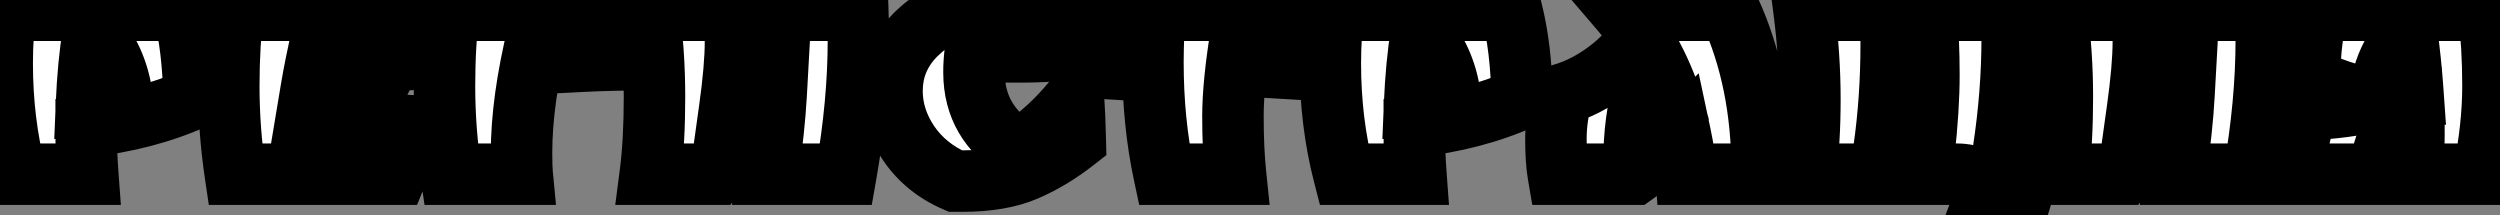<svg width="244" height="21" viewBox="0 0 244 21" fill="none" xmlns="http://www.w3.org/2000/svg">
<rect x="0" y="0" width="244" height="21" fill="#808080" stroke="none"/>
<mask id="path-1-outside-1_10_3" maskUnits="userSpaceOnUse" x="-3" y="-5" width="250" height="29" fill="black">
<rect fill="white" x="-3" y="-5" width="250" height="29"/>
<path d="M8.408 13C8.408 14.216 8.461 15.549 8.568 17H1.528C0.653 13.608 0.216 10.003 0.216 6.184C0.216 4.243 0.333 2.515 0.568 1H17.912C18.531 3.411 18.872 6.28 18.936 9.608C15.779 11.016 12.269 11.933 8.408 12.36V13ZM8.44 10.152C9.805 9.981 10.947 9.64 11.864 9.128C11.523 6.867 10.605 4.861 9.112 3.112C8.771 5.224 8.547 7.571 8.44 10.152ZM33.561 7.432L36.569 7.624C36.868 7.624 37.092 7.613 37.241 7.592L35.737 10.408H35.449C35.044 10.408 34.468 10.301 33.721 10.088C32.975 9.853 32.441 9.736 32.121 9.736C31.247 9.736 30.553 10.301 30.041 11.432C29.956 12.477 29.892 13.523 29.849 14.568C30.959 14.781 31.833 14.888 32.473 14.888H32.761C33.679 14.888 34.404 14.685 34.937 14.28C35.492 13.875 35.887 13.149 36.121 12.104L39.961 12.264C39.641 14.099 39.215 15.677 38.681 17H22.969C22.543 14.12 22.329 11.261 22.329 8.424C22.329 5.587 22.479 3.112 22.777 1H39.929C39.545 3.304 39.204 4.925 38.905 5.864C37.647 5.928 36.495 5.971 35.449 5.992C35.62 5.501 35.705 5.043 35.705 4.616C35.705 3.592 34.937 3.08 33.401 3.08C32.825 3.08 32.185 3.144 31.481 3.272C31.012 5.299 30.649 7.08 30.393 8.616C31.247 7.827 32.303 7.432 33.561 7.432ZM56.726 4.616C56.726 3.592 55.958 3.08 54.422 3.08C53.846 3.08 53.206 3.144 52.502 3.272C51.435 7.645 50.902 11.528 50.902 14.92C50.902 15.859 50.923 16.552 50.966 17H44.022C43.595 14.12 43.382 11.261 43.382 8.424C43.382 5.565 43.531 3.091 43.83 1H60.95C60.587 3.091 60.246 4.712 59.926 5.864C58.838 5.885 57.686 5.928 56.47 5.992C56.641 5.501 56.726 5.043 56.726 4.616ZM63.463 17C63.741 14.867 63.879 12.349 63.879 9.448C63.879 6.525 63.687 3.709 63.303 1H71.751C71.773 1.384 71.783 2.408 71.783 4.072C71.783 5.736 71.591 7.944 71.207 10.696C72.914 9.139 74.439 7.304 75.783 5.192C75.762 3.869 75.645 2.472 75.431 1H83.719C83.762 2.28 83.783 3.24 83.783 3.88C83.783 8.019 83.378 12.392 82.567 17H74.919C75.346 14.141 75.623 11.56 75.751 9.256C74.557 11.112 72.594 13.693 69.863 17H63.463ZM100.212 2.952C99.465 2.824 98.74 2.76 98.036 2.76C97.353 2.76 96.521 2.877 95.54 3.112C95.22 4.456 95.06 5.768 95.06 7.048C95.06 10.355 96.532 12.893 99.476 14.664C101.438 13.363 103.209 11.741 104.788 9.8C104.852 10.653 104.905 11.955 104.948 13.704C103.369 14.941 101.758 15.912 100.116 16.616C98.473 17.32 96.425 17.672 93.972 17.672H93.236C91.316 16.84 89.801 15.613 88.692 13.992C87.604 12.371 87.06 10.664 87.06 8.872C87.06 6.483 88.041 4.456 90.004 2.792C91.966 1.107 94.814 0.264 98.548 0.264C100.638 0.264 102.825 0.531 105.108 1.064C104.766 2.408 104.34 3.677 103.828 4.872C102.484 5 101.097 5.064 99.668 5.064C99.881 4.467 100.062 3.763 100.212 2.952ZM121.167 3.08C120.612 6.451 120.335 9.203 120.335 11.336C120.335 13.469 120.42 15.357 120.591 17H113.615C112.889 13.608 112.527 9.96 112.527 6.056C112.527 5.395 112.548 4.403 112.591 3.08C110.777 3.613 109.668 4.84 109.263 6.76L106.095 6.568L107.247 1H128.527C128.1 3.347 127.609 5.267 127.055 6.76L123.823 6.568C123.908 6.227 123.951 5.885 123.951 5.544C123.951 4.712 123.695 4.093 123.183 3.688C122.671 3.283 121.999 3.08 121.167 3.08ZM138.033 13C138.033 14.216 138.086 15.549 138.193 17H131.153C130.278 13.608 129.841 10.003 129.841 6.184C129.841 4.243 129.958 2.515 130.193 1H147.537C148.156 3.411 148.497 6.28 148.561 9.608C145.404 11.016 141.894 11.933 138.033 12.36V13ZM138.065 10.152C139.43 9.981 140.572 9.64 141.489 9.128C141.148 6.867 140.23 4.861 138.737 3.112C138.396 5.224 138.172 7.571 138.065 10.152ZM171.986 16.744V17H164.562C164.477 15.784 164.296 14.525 164.018 13.224C162.696 14.568 161.202 15.827 159.538 17H152.082C151.933 16.125 151.858 14.973 151.858 13.544C151.858 12.093 152.072 10.643 152.498 9.192C154.034 8.744 155.506 7.987 156.914 6.92C158.344 5.853 159.378 4.701 160.018 3.464C159.442 2.568 158.834 1.747 158.194 1H168.818C170.93 5.587 171.986 10.835 171.986 16.744ZM163.442 10.888C162.888 8.989 162.162 7.197 161.266 5.512C160.264 8.456 159.688 11.24 159.538 13.864C161.074 13.075 162.376 12.083 163.442 10.888ZM190.918 17H176.198C176.496 14.931 176.646 12.488 176.646 9.672C176.646 6.856 176.454 3.965 176.07 1H184.518C184.56 2.451 184.582 3.539 184.582 4.264C184.582 7.869 184.347 11.304 183.878 14.568C184.88 14.803 186.182 14.92 187.782 14.92C188.102 12.04 188.262 9.501 188.262 7.304C188.262 5.107 188.176 3.005 188.006 1H196.326C196.368 2.237 196.39 3.155 196.39 3.752C196.39 7.336 196.102 11.005 195.526 14.76C196.486 14.845 197.392 14.899 198.246 14.92C197.883 17.053 197.403 18.973 196.806 20.68L193.286 20.488C193.499 19.933 193.606 19.432 193.606 18.984C193.606 17.661 192.71 17 190.918 17ZM200.87 17C201.147 14.867 201.286 12.349 201.286 9.448C201.286 6.525 201.094 3.709 200.71 1H209.158C209.179 1.384 209.19 2.408 209.19 4.072C209.19 5.736 208.998 7.944 208.614 10.696C210.32 9.139 211.846 7.304 213.19 5.192C213.168 3.869 213.051 2.472 212.838 1H221.126C221.168 2.28 221.19 3.24 221.19 3.88C221.19 8.019 220.784 12.392 219.974 17H212.326C212.752 14.141 213.03 11.56 213.158 9.256C211.963 11.112 210 13.693 207.27 17H200.87ZM225.458 6.728C225.458 5.043 225.693 3.133 226.162 1H242.866C243.165 3.261 243.314 5.725 243.314 8.392C243.314 11.037 243.005 13.907 242.386 17H235.41C235.538 15.507 235.602 14.216 235.602 13.128C235.602 12.019 235.591 11.283 235.57 10.92C233.757 11.688 232.626 13.715 232.178 17H223.922C224.093 14.589 224.53 12.488 225.234 10.696C227.751 10.589 229.959 10.291 231.858 9.8C229.383 9.288 227.25 8.573 225.458 7.656V6.728ZM234.898 3.144C233.767 4.595 233.01 6.024 232.626 7.432C233.351 8.093 234.301 8.509 235.474 8.68C235.346 6.867 235.154 5.021 234.898 3.144Z"/>
</mask>
<path d="M8.408 13C8.408 14.216 8.461 15.549 8.568 17H1.528C0.653 13.608 0.216 10.003 0.216 6.184C0.216 4.243 0.333 2.515 0.568 1H17.912C18.531 3.411 18.872 6.28 18.936 9.608C15.779 11.016 12.269 11.933 8.408 12.36V13ZM8.44 10.152C9.805 9.981 10.947 9.64 11.864 9.128C11.523 6.867 10.605 4.861 9.112 3.112C8.771 5.224 8.547 7.571 8.44 10.152ZM33.561 7.432L36.569 7.624C36.868 7.624 37.092 7.613 37.241 7.592L35.737 10.408H35.449C35.044 10.408 34.468 10.301 33.721 10.088C32.975 9.853 32.441 9.736 32.121 9.736C31.247 9.736 30.553 10.301 30.041 11.432C29.956 12.477 29.892 13.523 29.849 14.568C30.959 14.781 31.833 14.888 32.473 14.888H32.761C33.679 14.888 34.404 14.685 34.937 14.28C35.492 13.875 35.887 13.149 36.121 12.104L39.961 12.264C39.641 14.099 39.215 15.677 38.681 17H22.969C22.543 14.12 22.329 11.261 22.329 8.424C22.329 5.587 22.479 3.112 22.777 1H39.929C39.545 3.304 39.204 4.925 38.905 5.864C37.647 5.928 36.495 5.971 35.449 5.992C35.62 5.501 35.705 5.043 35.705 4.616C35.705 3.592 34.937 3.08 33.401 3.08C32.825 3.08 32.185 3.144 31.481 3.272C31.012 5.299 30.649 7.08 30.393 8.616C31.247 7.827 32.303 7.432 33.561 7.432ZM56.726 4.616C56.726 3.592 55.958 3.08 54.422 3.08C53.846 3.08 53.206 3.144 52.502 3.272C51.435 7.645 50.902 11.528 50.902 14.92C50.902 15.859 50.923 16.552 50.966 17H44.022C43.595 14.12 43.382 11.261 43.382 8.424C43.382 5.565 43.531 3.091 43.83 1H60.95C60.587 3.091 60.246 4.712 59.926 5.864C58.838 5.885 57.686 5.928 56.47 5.992C56.641 5.501 56.726 5.043 56.726 4.616ZM63.463 17C63.741 14.867 63.879 12.349 63.879 9.448C63.879 6.525 63.687 3.709 63.303 1H71.751C71.773 1.384 71.783 2.408 71.783 4.072C71.783 5.736 71.591 7.944 71.207 10.696C72.914 9.139 74.439 7.304 75.783 5.192C75.762 3.869 75.645 2.472 75.431 1H83.719C83.762 2.28 83.783 3.24 83.783 3.88C83.783 8.019 83.378 12.392 82.567 17H74.919C75.346 14.141 75.623 11.56 75.751 9.256C74.557 11.112 72.594 13.693 69.863 17H63.463ZM100.212 2.952C99.465 2.824 98.74 2.76 98.036 2.76C97.353 2.76 96.521 2.877 95.54 3.112C95.22 4.456 95.06 5.768 95.06 7.048C95.06 10.355 96.532 12.893 99.476 14.664C101.438 13.363 103.209 11.741 104.788 9.8C104.852 10.653 104.905 11.955 104.948 13.704C103.369 14.941 101.758 15.912 100.116 16.616C98.473 17.32 96.425 17.672 93.972 17.672H93.236C91.316 16.84 89.801 15.613 88.692 13.992C87.604 12.371 87.06 10.664 87.06 8.872C87.06 6.483 88.041 4.456 90.004 2.792C91.966 1.107 94.814 0.264 98.548 0.264C100.638 0.264 102.825 0.531 105.108 1.064C104.766 2.408 104.34 3.677 103.828 4.872C102.484 5 101.097 5.064 99.668 5.064C99.881 4.467 100.062 3.763 100.212 2.952ZM121.167 3.08C120.612 6.451 120.335 9.203 120.335 11.336C120.335 13.469 120.42 15.357 120.591 17H113.615C112.889 13.608 112.527 9.96 112.527 6.056C112.527 5.395 112.548 4.403 112.591 3.08C110.777 3.613 109.668 4.84 109.263 6.76L106.095 6.568L107.247 1H128.527C128.1 3.347 127.609 5.267 127.055 6.76L123.823 6.568C123.908 6.227 123.951 5.885 123.951 5.544C123.951 4.712 123.695 4.093 123.183 3.688C122.671 3.283 121.999 3.08 121.167 3.08ZM138.033 13C138.033 14.216 138.086 15.549 138.193 17H131.153C130.278 13.608 129.841 10.003 129.841 6.184C129.841 4.243 129.958 2.515 130.193 1H147.537C148.156 3.411 148.497 6.28 148.561 9.608C145.404 11.016 141.894 11.933 138.033 12.36V13ZM138.065 10.152C139.43 9.981 140.572 9.64 141.489 9.128C141.148 6.867 140.23 4.861 138.737 3.112C138.396 5.224 138.172 7.571 138.065 10.152ZM171.986 16.744V17H164.562C164.477 15.784 164.296 14.525 164.018 13.224C162.696 14.568 161.202 15.827 159.538 17H152.082C151.933 16.125 151.858 14.973 151.858 13.544C151.858 12.093 152.072 10.643 152.498 9.192C154.034 8.744 155.506 7.987 156.914 6.92C158.344 5.853 159.378 4.701 160.018 3.464C159.442 2.568 158.834 1.747 158.194 1H168.818C170.93 5.587 171.986 10.835 171.986 16.744ZM163.442 10.888C162.888 8.989 162.162 7.197 161.266 5.512C160.264 8.456 159.688 11.24 159.538 13.864C161.074 13.075 162.376 12.083 163.442 10.888ZM190.918 17H176.198C176.496 14.931 176.646 12.488 176.646 9.672C176.646 6.856 176.454 3.965 176.07 1H184.518C184.56 2.451 184.582 3.539 184.582 4.264C184.582 7.869 184.347 11.304 183.878 14.568C184.88 14.803 186.182 14.92 187.782 14.92C188.102 12.04 188.262 9.501 188.262 7.304C188.262 5.107 188.176 3.005 188.006 1H196.326C196.368 2.237 196.39 3.155 196.39 3.752C196.39 7.336 196.102 11.005 195.526 14.76C196.486 14.845 197.392 14.899 198.246 14.92C197.883 17.053 197.403 18.973 196.806 20.68L193.286 20.488C193.499 19.933 193.606 19.432 193.606 18.984C193.606 17.661 192.71 17 190.918 17ZM200.87 17C201.147 14.867 201.286 12.349 201.286 9.448C201.286 6.525 201.094 3.709 200.71 1H209.158C209.179 1.384 209.19 2.408 209.19 4.072C209.19 5.736 208.998 7.944 208.614 10.696C210.32 9.139 211.846 7.304 213.19 5.192C213.168 3.869 213.051 2.472 212.838 1H221.126C221.168 2.28 221.19 3.24 221.19 3.88C221.19 8.019 220.784 12.392 219.974 17H212.326C212.752 14.141 213.03 11.56 213.158 9.256C211.963 11.112 210 13.693 207.27 17H200.87ZM225.458 6.728C225.458 5.043 225.693 3.133 226.162 1H242.866C243.165 3.261 243.314 5.725 243.314 8.392C243.314 11.037 243.005 13.907 242.386 17H235.41C235.538 15.507 235.602 14.216 235.602 13.128C235.602 12.019 235.591 11.283 235.57 10.92C233.757 11.688 232.626 13.715 232.178 17H223.922C224.093 14.589 224.53 12.488 225.234 10.696C227.751 10.589 229.959 10.291 231.858 9.8C229.383 9.288 227.25 8.573 225.458 7.656V6.728ZM234.898 3.144C233.767 4.595 233.01 6.024 232.626 7.432C233.351 8.093 234.301 8.509 235.474 8.68C235.346 6.867 235.154 5.021 234.898 3.144Z" fill="white"/>
<path d="M8.568 17V20H11.797L11.56 16.78L8.568 17ZM1.528 17L-1.377 17.749L-0.797 20H1.528V17ZM0.568 1V-2H-2.003L-2.397 0.541L0.568 1ZM17.912 1L20.818 0.254L20.239 -2H17.912V1ZM18.936 9.608L20.158 12.348L21.974 11.538L21.935 9.55L18.936 9.608ZM8.408 12.36L8.079 9.378L5.408 9.673V12.36H8.408ZM8.44 10.152L5.443 10.028L5.296 13.568L8.812 13.129L8.44 10.152ZM11.864 9.128L13.326 11.748L15.14 10.735L14.83 8.68L11.864 9.128ZM9.112 3.112L11.394 1.164L7.185 -3.766L6.15 2.633L9.112 3.112ZM5.408 13C5.408 14.302 5.465 15.71 5.576 17.22L11.56 16.78C11.458 15.389 11.408 14.13 11.408 13H5.408ZM8.568 14H1.528V20H8.568V14ZM4.433 16.251C3.627 13.124 3.216 9.773 3.216 6.184H-2.784C-2.784 10.233 -2.32 14.091 -1.377 17.749L4.433 16.251ZM3.216 6.184C3.216 4.358 3.327 2.788 3.533 1.459L-2.397 0.541C-2.66 2.241 -2.784 4.127 -2.784 6.184H3.216ZM0.568 4H17.912V-2H0.568V4ZM15.006 1.746C15.552 3.871 15.876 6.497 15.937 9.666L21.935 9.55C21.868 6.063 21.51 2.951 20.818 0.254L15.006 1.746ZM17.714 6.868C14.873 8.135 11.669 8.981 8.079 9.378L8.737 15.342C12.869 14.885 16.685 13.897 20.158 12.348L17.714 6.868ZM5.408 12.36V13H11.408V12.36H5.408ZM8.812 13.129C10.448 12.924 11.985 12.496 13.326 11.748L10.402 6.508C9.908 6.784 9.163 7.038 8.068 7.175L8.812 13.129ZM14.83 8.68C14.405 5.861 13.249 3.337 11.394 1.164L6.83 5.06C7.962 6.385 8.64 7.872 8.898 9.576L14.83 8.68ZM6.15 2.633C5.787 4.884 5.553 7.351 5.443 10.028L11.437 10.276C11.54 7.79 11.755 5.564 12.074 3.591L6.15 2.633ZM33.561 7.432L33.752 4.438L33.657 4.432H33.561V7.432ZM36.569 7.624L36.378 10.618L36.474 10.624H36.569V7.624ZM37.241 7.592L39.888 9.005L42.675 3.785L36.817 4.622L37.241 7.592ZM35.737 10.408V13.408H37.536L38.383 11.821L35.737 10.408ZM33.721 10.088L32.822 12.95L32.859 12.962L32.897 12.973L33.721 10.088ZM30.041 11.432L27.308 10.194L27.094 10.669L27.051 11.188L30.041 11.432ZM29.849 14.568L26.852 14.446L26.746 17.026L29.283 17.514L29.849 14.568ZM34.937 14.28L33.167 11.858L33.144 11.874L33.122 11.892L34.937 14.28ZM36.121 12.104L36.246 9.107L33.743 9.002L33.194 11.447L36.121 12.104ZM39.961 12.264L42.917 12.78L43.505 9.409L40.086 9.267L39.961 12.264ZM38.681 17V20H40.706L41.464 18.122L38.681 17ZM22.969 17L20.002 17.44L20.381 20H22.969V17ZM22.777 1V-2H20.172L19.807 0.58L22.777 1ZM39.929 1L42.888 1.493L43.471 -2H39.929V1ZM38.905 5.864L39.058 8.86L41.134 8.755L41.764 6.774L38.905 5.864ZM35.449 5.992L32.616 5.006L31.199 9.079L35.511 8.991L35.449 5.992ZM31.481 3.272L30.945 0.32L29.004 0.673L28.559 2.595L31.481 3.272ZM30.393 8.616L27.434 8.123L25.992 16.773L32.43 10.818L30.393 8.616ZM33.37 10.426L36.378 10.618L36.76 4.63L33.752 4.438L33.37 10.426ZM36.569 10.624C36.901 10.624 37.298 10.614 37.666 10.562L36.817 4.622C36.847 4.618 36.862 4.617 36.859 4.617C36.857 4.617 36.844 4.618 36.819 4.619C36.767 4.622 36.685 4.624 36.569 4.624V10.624ZM34.595 6.179L33.091 8.995L38.383 11.821L39.888 9.005L34.595 6.179ZM35.737 7.408H35.449V13.408H35.737V7.408ZM35.449 7.408C35.491 7.408 35.439 7.411 35.26 7.378C35.09 7.347 34.855 7.292 34.545 7.203L32.897 12.973C33.714 13.206 34.615 13.408 35.449 13.408V7.408ZM34.621 7.226C33.883 6.994 32.952 6.736 32.121 6.736V12.736C32.027 12.736 31.978 12.728 31.993 12.73C32.002 12.731 32.042 12.738 32.117 12.754C32.27 12.788 32.5 12.849 32.822 12.95L34.621 7.226ZM32.121 6.736C29.586 6.736 28.07 8.514 27.308 10.194L32.774 12.669C32.909 12.372 32.965 12.384 32.841 12.485C32.771 12.542 32.662 12.612 32.517 12.664C32.37 12.717 32.232 12.736 32.121 12.736V6.736ZM27.051 11.188C26.963 12.274 26.896 13.36 26.852 14.446L32.847 14.69C32.888 13.686 32.949 12.681 33.031 11.676L27.051 11.188ZM29.283 17.514C30.46 17.741 31.552 17.888 32.473 17.888V11.888C32.115 11.888 31.457 11.822 30.416 11.622L29.283 17.514ZM32.473 17.888H32.761V11.888H32.473V17.888ZM32.761 17.888C34.096 17.888 35.535 17.594 36.752 16.669L33.122 11.892C33.192 11.838 33.229 11.835 33.186 11.847C33.136 11.861 33.004 11.888 32.761 11.888V17.888ZM36.707 16.702C38.1 15.684 38.739 14.137 39.048 12.761L33.194 11.447C33.121 11.774 33.046 11.94 33.014 11.998C32.986 12.049 33.022 11.964 33.167 11.858L36.707 16.702ZM35.996 15.101L39.836 15.261L40.086 9.267L36.246 9.107L35.996 15.101ZM37.006 11.748C36.712 13.435 36.334 14.8 35.899 15.878L41.464 18.122C42.095 16.555 42.571 14.763 42.917 12.78L37.006 11.748ZM38.681 14H22.969V20H38.681V14ZM25.937 16.56C25.531 13.822 25.329 11.11 25.329 8.424H19.329C19.329 11.412 19.554 14.418 20.002 17.44L25.937 16.56ZM25.329 8.424C25.329 5.684 25.474 3.356 25.748 1.42L19.807 0.58C19.483 2.868 19.329 5.489 19.329 8.424H25.329ZM22.777 4H39.929V-2H22.777V4ZM36.97 0.507C36.587 2.808 36.274 4.241 36.047 4.954L41.764 6.774C42.134 5.61 42.504 3.8 42.888 1.493L36.97 0.507ZM38.753 2.868C37.519 2.931 36.398 2.972 35.388 2.993L35.511 8.991C36.592 8.969 37.775 8.925 39.058 8.86L38.753 2.868ZM38.283 6.978C38.541 6.237 38.705 5.442 38.705 4.616H32.705C32.705 4.643 32.699 4.766 32.616 5.006L38.283 6.978ZM38.705 4.616C38.705 3.23 38.114 1.848 36.793 0.968C35.687 0.231 34.408 0.08 33.401 0.08V6.08C33.628 6.08 33.737 6.1 33.758 6.105C33.781 6.11 33.654 6.086 33.465 5.96C33.256 5.821 33.033 5.595 32.878 5.286C32.729 4.988 32.705 4.737 32.705 4.616H38.705ZM33.401 0.08C32.608 0.08 31.785 0.168 30.945 0.32L32.018 6.224C32.585 6.12 33.042 6.08 33.401 6.08V0.08ZM28.559 2.595C28.079 4.664 27.703 6.509 27.434 8.123L33.352 9.109C33.595 7.651 33.944 5.933 34.404 3.949L28.559 2.595ZM32.43 10.818C32.681 10.586 32.99 10.432 33.561 10.432V4.432C31.616 4.432 29.812 5.067 28.356 6.414L32.43 10.818ZM52.502 3.272L51.965 0.32L50.049 0.669L49.587 2.561L52.502 3.272ZM50.966 17V20H54.265L53.953 16.716L50.966 17ZM44.022 17L41.054 17.44L41.434 20H44.022V17ZM43.83 1V-2H41.228L40.86 0.576L43.83 1ZM60.95 1L63.906 1.513L64.515 -2H60.95V1ZM59.926 5.864L59.985 8.863L62.219 8.82L62.817 6.667L59.926 5.864ZM56.47 5.992L53.636 5.006L52.17 9.222L56.628 8.988L56.47 5.992ZM59.726 4.616C59.726 3.23 59.135 1.848 57.814 0.968C56.708 0.231 55.429 0.08 54.422 0.08V6.08C54.649 6.08 54.758 6.1 54.779 6.105C54.802 6.11 54.675 6.086 54.486 5.96C54.277 5.821 54.054 5.595 53.899 5.286C53.75 4.988 53.726 4.737 53.726 4.616H59.726ZM54.422 0.08C53.629 0.08 52.806 0.168 51.965 0.32L53.039 6.224C53.606 6.12 54.063 6.08 54.422 6.08V0.08ZM49.587 2.561C48.481 7.096 47.902 11.225 47.902 14.92H53.902C53.902 11.831 54.389 8.194 55.417 3.983L49.587 2.561ZM47.902 14.92C47.902 15.875 47.923 16.687 47.98 17.284L53.953 16.716C53.924 16.417 53.902 15.842 53.902 14.92H47.902ZM50.966 14H44.022V20H50.966V14ZM46.99 16.56C46.584 13.822 46.382 11.11 46.382 8.424H40.382C40.382 11.412 40.607 14.418 41.054 17.44L46.99 16.56ZM46.382 8.424C46.382 5.661 46.527 3.335 46.8 1.424L40.86 0.576C40.536 2.846 40.382 5.469 40.382 8.424H46.382ZM43.83 4H60.95V-2H43.83V4ZM57.994 0.487C57.638 2.542 57.316 4.051 57.035 5.061L62.817 6.667C63.176 5.373 63.537 3.639 63.906 1.513L57.994 0.487ZM59.867 2.865C58.743 2.887 57.557 2.931 56.312 2.996L56.628 8.988C57.815 8.925 58.933 8.884 59.985 8.863L59.867 2.865ZM59.303 6.978C59.561 6.237 59.726 5.442 59.726 4.616H53.726C53.726 4.643 53.72 4.766 53.636 5.006L59.303 6.978ZM63.463 17L60.488 16.613L60.048 20H63.463V17ZM63.303 1V-2H59.848L60.333 1.421L63.303 1ZM71.751 1L74.747 0.834L74.589 -2H71.751V1ZM71.207 10.696L68.236 10.281L67.087 18.517L73.229 12.912L71.207 10.696ZM75.783 5.192L78.314 6.803L78.797 6.043L78.783 5.144L75.783 5.192ZM75.431 1V-2H71.965L72.462 1.43L75.431 1ZM83.719 1L86.718 0.9L86.621 -2H83.719V1ZM82.567 17V20H85.085L85.522 17.52L82.567 17ZM74.919 17L71.952 16.557L71.438 20H74.919V17ZM75.751 9.256L78.747 9.422L79.377 -1.919L73.229 7.632L75.751 9.256ZM69.863 17V20H71.276L72.177 18.91L69.863 17ZM66.438 17.387C66.737 15.09 66.879 12.437 66.879 9.448H60.879C60.879 12.261 60.744 14.643 60.488 16.613L66.438 17.387ZM66.879 9.448C66.879 6.394 66.679 3.437 66.274 0.579L60.333 1.421C60.696 3.982 60.879 6.657 60.879 9.448H66.879ZM63.303 4H71.751V-2H63.303V4ZM68.756 1.166C68.772 1.447 68.783 2.372 68.783 4.072H74.783C74.783 2.444 74.774 1.321 74.747 0.834L68.756 1.166ZM68.783 4.072C68.783 5.536 68.612 7.589 68.236 10.281L74.178 11.111C74.571 8.299 74.783 5.936 74.783 4.072H68.783ZM73.229 12.912C75.147 11.162 76.84 9.12 78.314 6.803L73.252 3.581C72.039 5.489 70.681 7.115 69.185 8.48L73.229 12.912ZM78.783 5.144C78.759 3.679 78.63 2.153 78.4 0.57L72.462 1.43C72.659 2.791 72.765 4.06 72.784 5.24L78.783 5.144ZM75.431 4H83.719V-2H75.431V4ZM80.721 1.1C80.763 2.373 80.783 3.292 80.783 3.88H86.783C86.783 3.188 86.76 2.187 86.718 0.9L80.721 1.1ZM80.783 3.88C80.783 7.824 80.397 12.022 79.613 16.48L85.522 17.52C86.359 12.762 86.783 8.214 86.783 3.88H80.783ZM82.567 14H74.919V20H82.567V14ZM77.886 17.443C78.323 14.514 78.612 11.839 78.747 9.422L72.756 9.09C72.634 11.281 72.368 13.768 71.952 16.557L77.886 17.443ZM73.229 7.632C72.133 9.335 70.261 11.806 67.55 15.09L72.177 18.91C74.926 15.58 76.981 12.889 78.274 10.88L73.229 7.632ZM69.863 14H63.463V20H69.863V14ZM100.212 2.952L103.162 3.495L103.712 0.508L100.719 -0.005L100.212 2.952ZM95.54 3.112L94.842 0.194L93.049 0.623L92.621 2.417L95.54 3.112ZM99.476 14.664L97.93 17.235L99.554 18.212L101.134 17.164L99.476 14.664ZM104.788 9.8L107.779 9.576L107.216 2.059L102.46 7.907L104.788 9.8ZM104.948 13.704L106.798 16.065L107.984 15.136L107.947 13.631L104.948 13.704ZM93.236 17.672L92.043 20.425L92.614 20.672H93.236V17.672ZM88.692 13.992L86.201 15.664L86.208 15.675L86.216 15.686L88.692 13.992ZM90.004 2.792L91.944 5.08L91.951 5.074L91.958 5.068L90.004 2.792ZM105.108 1.064L108.015 1.802L108.768 -1.162L105.79 -1.857L105.108 1.064ZM103.828 4.872L104.112 7.858L105.884 7.69L106.585 6.054L103.828 4.872ZM99.668 5.064L96.843 4.055L95.411 8.064H99.668V5.064ZM100.719 -0.005C99.817 -0.159 98.922 -0.24 98.036 -0.24V5.76C98.558 5.76 99.113 5.807 99.705 5.909L100.719 -0.005ZM98.036 -0.24C97.035 -0.24 95.954 -0.072 94.842 0.194L96.237 6.03C97.088 5.826 97.671 5.76 98.036 5.76V-0.24ZM92.621 2.417C92.251 3.971 92.06 5.516 92.06 7.048H98.06C98.06 6.02 98.188 4.941 98.458 3.807L92.621 2.417ZM92.06 7.048C92.06 11.457 94.126 14.947 97.93 17.235L101.022 12.093C98.937 10.839 98.06 9.253 98.06 7.048H92.06ZM101.134 17.164C103.364 15.685 105.357 13.854 107.115 11.693L102.46 7.907C101.061 9.628 99.513 11.04 97.818 12.164L101.134 17.164ZM101.796 10.024C101.854 10.799 101.906 12.038 101.949 13.777L107.947 13.631C107.904 11.872 107.849 10.508 107.779 9.576L101.796 10.024ZM103.097 11.343C101.699 12.439 100.31 13.269 98.934 13.859L101.298 19.373C103.207 18.555 105.039 17.444 106.798 16.065L103.097 11.343ZM98.934 13.859C97.776 14.355 96.161 14.672 93.972 14.672V20.672C96.689 20.672 99.17 20.285 101.298 19.373L98.934 13.859ZM93.972 14.672H93.236V20.672H93.972V14.672ZM94.429 14.919C92.992 14.297 91.937 13.422 91.168 12.298L86.216 15.686C87.666 17.805 89.639 19.383 92.043 20.425L94.429 14.919ZM91.183 12.32C90.395 11.147 90.06 10.015 90.06 8.872H84.06C84.06 11.313 84.812 13.594 86.201 15.664L91.183 12.32ZM90.06 8.872C90.06 7.438 90.595 6.224 91.944 5.08L88.064 0.504C85.487 2.688 84.06 5.527 84.06 8.872H90.06ZM91.958 5.068C93.18 4.019 95.22 3.264 98.548 3.264V-2.736C94.409 -2.736 90.753 -1.806 88.049 0.516L91.958 5.068ZM98.548 3.264C100.383 3.264 102.34 3.498 104.425 3.985L105.79 -1.857C103.31 -2.437 100.894 -2.736 98.548 -2.736V3.264ZM102.2 0.326C101.895 1.528 101.517 2.648 101.07 3.69L106.585 6.054C107.163 4.706 107.638 3.288 108.015 1.802L102.2 0.326ZM103.543 1.886C102.299 2.004 101.008 2.064 99.668 2.064V8.064C101.187 8.064 102.668 7.996 104.112 7.858L103.543 1.886ZM102.493 6.073C102.774 5.287 102.992 4.42 103.162 3.495L97.261 2.409C97.133 3.105 96.989 3.646 96.843 4.055L102.493 6.073ZM121.167 3.08V0.08H118.62L118.206 2.593L121.167 3.08ZM120.59 17V20H123.918L123.574 16.69L120.59 17ZM113.615 17L110.681 17.627L111.188 20H113.615V17ZM112.59 3.08L115.589 3.177L115.723 -0.968L111.744 0.202L112.59 3.08ZM109.262 6.76L109.081 9.755L111.663 9.911L112.198 7.38L109.262 6.76ZM106.094 6.568L103.157 5.96L102.455 9.353L105.913 9.563L106.094 6.568ZM107.246 1V-2H104.804L104.309 0.392L107.246 1ZM128.527 1L131.478 1.537L132.121 -2H128.527V1ZM127.055 6.76L126.877 9.755L129.094 9.886L129.867 7.805L127.055 6.76ZM123.823 6.568L120.912 5.84L120.035 9.348L123.645 9.563L123.823 6.568ZM123.183 3.688L121.32 6.04V6.04L123.183 3.688ZM118.206 2.593C117.639 6.041 117.335 8.972 117.335 11.336H123.335C123.335 9.433 123.585 6.86 124.127 3.567L118.206 2.593ZM117.335 11.336C117.335 13.545 117.423 15.54 117.607 17.31L123.574 16.69C123.417 15.175 123.335 13.394 123.335 11.336H117.335ZM120.59 14H113.615V20H120.59V14ZM116.548 16.373C115.872 13.211 115.526 9.775 115.526 6.056H109.526C109.526 10.145 109.906 14.005 110.681 17.627L116.548 16.373ZM115.526 6.056C115.526 5.445 115.547 4.492 115.589 3.177L109.592 2.983C109.549 4.313 109.526 5.344 109.526 6.056H115.526ZM111.744 0.202C110.384 0.602 109.15 1.308 108.173 2.388C107.202 3.462 106.619 4.759 106.327 6.14L112.198 7.38C112.311 6.841 112.486 6.565 112.624 6.412C112.757 6.265 112.983 6.091 113.437 5.958L111.744 0.202ZM109.444 3.765L106.276 3.573L105.913 9.563L109.081 9.755L109.444 3.765ZM109.032 7.176L110.184 1.608L104.309 0.392L103.157 5.96L109.032 7.176ZM107.246 4H128.527V-2H107.246V4ZM125.575 0.463C125.166 2.713 124.714 4.446 124.242 5.715L129.867 7.805C130.505 6.087 131.034 3.98 131.478 1.537L125.575 0.463ZM127.232 3.765L124 3.573L123.645 9.563L126.877 9.755L127.232 3.765ZM126.733 7.296C126.876 6.724 126.951 6.138 126.951 5.544H120.951C120.951 5.633 120.94 5.73 120.912 5.84L126.733 7.296ZM126.951 5.544C126.951 4.069 126.466 2.461 125.045 1.336L121.32 6.04C121.25 5.985 121.18 5.915 121.118 5.832C121.057 5.75 121.014 5.67 120.986 5.603C120.932 5.472 120.951 5.429 120.951 5.544H126.951ZM125.045 1.336C123.872 0.407 122.486 0.08 121.167 0.08V6.08C121.342 6.08 121.42 6.102 121.428 6.104C121.432 6.105 121.42 6.102 121.398 6.091C121.376 6.079 121.348 6.062 121.32 6.04L125.045 1.336ZM138.193 17V20H141.422L141.185 16.78L138.193 17ZM131.153 17L128.248 17.749L128.828 20H131.153V17ZM130.193 1V-2H127.622L127.228 0.541L130.193 1ZM147.537 1L150.443 0.254L149.864 -2H147.537V1ZM148.561 9.608L149.783 12.348L151.599 11.538L151.56 9.55L148.561 9.608ZM138.033 12.36L137.704 9.378L135.033 9.673V12.36H138.033ZM138.065 10.152L135.068 10.028L134.921 13.568L138.437 13.129L138.065 10.152ZM141.489 9.128L142.951 11.748L144.766 10.735L144.455 8.68L141.489 9.128ZM138.737 3.112L141.019 1.164L136.81 -3.766L135.775 2.633L138.737 3.112ZM135.033 13C135.033 14.302 135.09 15.71 135.201 17.22L141.185 16.78C141.083 15.389 141.033 14.13 141.033 13H135.033ZM138.193 14H131.153V20H138.193V14ZM134.058 16.251C133.252 13.124 132.841 9.773 132.841 6.184H126.841C126.841 10.233 127.305 14.091 128.248 17.749L134.058 16.251ZM132.841 6.184C132.841 4.358 132.952 2.788 133.158 1.459L127.228 0.541C126.965 2.241 126.841 4.127 126.841 6.184H132.841ZM130.193 4H147.537V-2H130.193V4ZM144.631 1.746C145.176 3.871 145.501 6.497 145.562 9.666L151.56 9.55C151.493 6.063 151.135 2.951 150.443 0.254L144.631 1.746ZM147.339 6.868C144.498 8.135 141.294 8.981 137.704 9.378L138.362 15.342C142.494 14.885 146.31 13.897 149.783 12.348L147.339 6.868ZM135.033 12.36V13H141.033V12.36H135.033ZM138.437 13.129C140.073 12.924 141.61 12.496 142.951 11.748L140.027 6.508C139.533 6.784 138.788 7.038 137.693 7.175L138.437 13.129ZM144.455 8.68C144.03 5.861 142.874 3.337 141.019 1.164L136.455 5.06C137.587 6.385 138.265 7.872 138.523 9.576L144.455 8.68ZM135.775 2.633C135.412 4.884 135.178 7.351 135.068 10.028L141.062 10.276C141.165 7.79 141.38 5.564 141.699 3.591L135.775 2.633ZM171.986 17V20H174.986V17H171.986ZM164.562 17L161.57 17.21L161.765 20H164.562V17ZM164.018 13.224L166.952 12.599L165.79 7.146L161.88 11.12L164.018 13.224ZM159.538 17V20H160.49L161.267 19.452L159.538 17ZM152.082 17L149.125 17.505L149.551 20H152.082V17ZM152.498 9.192L151.658 6.312L150.083 6.771L149.62 8.345L152.498 9.192ZM156.914 6.92L155.12 4.516L155.111 4.522L155.103 4.529L156.914 6.92ZM160.018 3.464L162.683 4.842L163.48 3.301L162.542 1.842L160.018 3.464ZM158.194 1V-2H151.672L155.916 2.952L158.194 1ZM168.818 1L171.543 -0.255L170.74 -2H168.818V1ZM163.442 10.888L165.68 12.886L166.789 11.645L166.322 10.047L163.442 10.888ZM161.266 5.512L163.915 4.104L160.661 -2.017L158.426 4.545L161.266 5.512ZM159.538 13.864L156.543 13.694L156.245 18.929L160.909 16.532L159.538 13.864ZM168.986 16.744V17H174.986V16.744H168.986ZM171.986 14H164.562V20H171.986V14ZM167.555 16.79C167.459 15.422 167.256 14.025 166.952 12.599L161.084 13.849C161.335 15.026 161.495 16.146 161.57 17.21L167.555 16.79ZM161.88 11.12C160.693 12.326 159.338 13.47 157.809 14.548L161.267 19.452C163.066 18.183 164.698 16.81 166.156 15.328L161.88 11.12ZM159.538 14H152.082V20H159.538V14ZM155.039 16.495C154.93 15.857 154.858 14.893 154.858 13.544H148.858C148.858 15.054 148.935 16.394 149.125 17.505L155.039 16.495ZM154.858 13.544C154.858 12.392 155.027 11.226 155.376 10.039L149.62 8.345C149.116 10.059 148.858 11.795 148.858 13.544H154.858ZM153.338 12.072C155.26 11.511 157.057 10.576 158.726 9.311L155.103 4.529C153.956 5.398 152.809 5.976 151.658 6.312L153.338 12.072ZM158.708 9.324C160.403 8.06 161.784 6.58 162.683 4.842L157.354 2.086C156.972 2.823 156.284 3.647 155.12 4.516L158.708 9.324ZM162.542 1.842C161.898 0.84 161.208 -0.093 160.472 -0.952L155.916 2.952C156.46 3.587 156.987 4.296 157.495 5.086L162.542 1.842ZM158.194 4H168.818V-2H158.194V4ZM166.093 2.255C167.996 6.386 168.986 11.195 168.986 16.744H174.986C174.986 10.475 173.865 4.787 171.543 -0.255L166.093 2.255ZM166.322 10.047C165.712 7.959 164.911 5.976 163.915 4.104L158.617 6.92C159.414 8.419 160.063 10.02 160.563 11.729L166.322 10.047ZM158.426 4.545C157.352 7.7 156.71 10.754 156.543 13.694L162.533 14.034C162.665 11.726 163.175 9.212 164.106 6.479L158.426 4.545ZM160.909 16.532C162.747 15.588 164.35 14.376 165.68 12.886L161.204 8.89C160.402 9.789 159.401 10.561 158.167 11.196L160.909 16.532ZM176.197 17L173.228 16.572L172.733 20H176.197V17ZM176.07 1V-2H172.656L173.094 1.385L176.07 1ZM184.518 1L187.516 0.912L187.431 -2H184.518V1ZM183.878 14.568L180.908 14.141L180.517 16.863L183.194 17.489L183.878 14.568ZM187.781 14.92V17.92H190.467L190.763 15.251L187.781 14.92ZM188.005 1V-2H184.739L185.016 1.254L188.005 1ZM196.326 1L199.324 0.897L199.224 -2H196.326V1ZM195.525 14.76L192.56 14.305L192.075 17.465L195.26 17.748L195.525 14.76ZM198.245 14.92L201.203 15.423L201.784 12.008L198.32 11.921L198.245 14.92ZM196.805 20.68L196.642 23.675L198.893 23.798L199.637 21.671L196.805 20.68ZM193.286 20.488L190.485 19.411L189.005 23.259L193.122 23.483L193.286 20.488ZM190.917 14H176.197V20H190.917V14ZM179.167 17.428C179.492 15.178 179.646 12.586 179.646 9.672H173.646C173.646 12.39 173.501 14.683 173.228 16.572L179.167 17.428ZM179.646 9.672C179.646 6.72 179.444 3.7 179.045 0.615L173.094 1.385C173.463 4.231 173.646 6.992 173.646 9.672H179.646ZM176.07 4H184.518V-2H176.07V4ZM181.519 1.088C181.561 2.532 181.581 3.584 181.581 4.264H187.581C187.581 3.493 187.559 2.369 187.516 0.912L181.519 1.088ZM181.581 4.264C181.581 7.74 181.355 11.031 180.908 14.141L186.847 14.995C187.338 11.577 187.581 7.999 187.581 4.264H181.581ZM183.194 17.489C184.508 17.797 186.063 17.92 187.781 17.92V11.92C186.3 11.92 185.252 11.809 184.561 11.647L183.194 17.489ZM190.763 15.251C191.092 12.294 191.262 9.64 191.262 7.304H185.262C185.262 9.362 185.111 11.786 184.8 14.589L190.763 15.251ZM191.262 7.304C191.262 5.029 191.173 2.843 190.995 0.746L185.016 1.254C185.179 3.168 185.262 5.184 185.262 7.304H191.262ZM188.005 4H196.326V-2H188.005V4ZM193.327 1.103C193.37 2.335 193.389 3.209 193.389 3.752H199.389C199.389 3.1 199.367 2.14 199.324 0.897L193.327 1.103ZM193.389 3.752C193.389 7.175 193.114 10.692 192.56 14.305L198.491 15.215C199.089 11.319 199.389 7.497 199.389 3.752H193.389ZM195.26 17.748C196.275 17.838 197.246 17.896 198.171 17.919L198.32 11.921C197.538 11.901 196.696 11.852 195.791 11.772L195.26 17.748ZM195.288 14.417C194.948 16.416 194.506 18.169 193.974 19.689L199.637 21.671C200.3 19.778 200.817 17.691 201.203 15.423L195.288 14.417ZM196.969 17.684L193.449 17.492L193.122 23.483L196.642 23.675L196.969 17.684ZM196.086 21.565C196.39 20.773 196.605 19.899 196.605 18.984H190.605C190.605 18.965 190.607 19.094 190.485 19.411L196.086 21.565ZM196.605 18.984C196.605 17.573 196.079 16.089 194.715 15.082C193.522 14.202 192.095 14 190.917 14V20C191.191 20 191.332 20.026 191.377 20.037C191.419 20.047 191.314 20.029 191.152 19.91C190.973 19.777 190.808 19.582 190.703 19.351C190.607 19.137 190.605 18.989 190.605 18.984H196.605ZM200.87 17L197.895 16.613L197.454 20H200.87V17ZM200.71 1V-2H197.254L197.739 1.421L200.71 1ZM209.158 1L212.153 0.834L211.995 -2H209.158V1ZM208.613 10.696L205.642 10.281L204.493 18.517L210.636 12.912L208.613 10.696ZM213.189 5.192L215.72 6.803L216.204 6.043L216.189 5.144L213.189 5.192ZM212.837 1V-2H209.371L209.869 1.43L212.837 1ZM221.126 1L224.124 0.9L224.027 -2H221.126V1ZM219.973 17V20H222.492L222.928 17.52L219.973 17ZM212.326 17L209.358 16.557L208.845 20H212.326V17ZM213.158 9.256L216.153 9.422L216.783 -1.919L210.635 7.632L213.158 9.256ZM207.27 17V20H208.683L209.583 18.91L207.27 17ZM203.844 17.387C204.143 15.09 204.286 12.437 204.286 9.448H198.286C198.286 12.261 198.151 14.643 197.895 16.613L203.844 17.387ZM204.286 9.448C204.286 6.394 204.085 3.437 203.68 0.579L197.739 1.421C198.102 3.982 198.286 6.657 198.286 9.448H204.286ZM200.71 4H209.158V-2H200.71V4ZM206.162 1.166C206.178 1.447 206.189 2.372 206.189 4.072H212.189C212.189 2.444 212.18 1.321 212.153 0.834L206.162 1.166ZM206.189 4.072C206.189 5.536 206.018 7.589 205.642 10.281L211.585 11.111C211.977 8.299 212.189 5.936 212.189 4.072H206.189ZM210.636 12.912C212.553 11.162 214.246 9.12 215.72 6.803L210.659 3.581C209.445 5.489 208.087 7.115 206.591 8.48L210.636 12.912ZM216.189 5.144C216.165 3.679 216.036 2.153 215.806 0.57L209.869 1.43C210.066 2.791 210.171 4.06 210.19 5.24L216.189 5.144ZM212.837 4H221.126V-2H212.837V4ZM218.127 1.1C218.17 2.373 218.189 3.292 218.189 3.88H224.189C224.189 3.188 224.167 2.187 224.124 0.9L218.127 1.1ZM218.189 3.88C218.189 7.824 217.803 12.022 217.019 16.48L222.928 17.52C223.765 12.762 224.189 8.214 224.189 3.88H218.189ZM219.973 14H212.326V20H219.973V14ZM215.293 17.443C215.73 14.514 216.019 11.839 216.153 9.422L210.162 9.09C210.04 11.281 209.775 13.768 209.358 16.557L215.293 17.443ZM210.635 7.632C209.539 9.335 207.668 11.806 204.956 15.09L209.583 18.91C212.333 15.58 214.387 12.889 215.68 10.88L210.635 7.632ZM207.27 14H200.87V20H207.27V14ZM226.162 1V-2H223.75L223.232 0.355L226.162 1ZM242.866 1L245.84 0.607L245.496 -2H242.866V1ZM242.386 17V20H244.845L245.328 17.588L242.386 17ZM235.41 17L232.421 16.744L232.142 20H235.41V17ZM235.57 10.92L238.565 10.744L238.315 6.499L234.4 8.158L235.57 10.92ZM232.178 17V20H234.797L235.15 17.405L232.178 17ZM223.922 17L220.929 16.788L220.702 20H223.922V17ZM225.234 10.696L225.107 7.699L223.156 7.781L222.442 9.599L225.234 10.696ZM231.858 9.8L232.609 12.705L232.466 6.862L231.858 9.8ZM225.458 7.656H222.458V9.491L224.091 10.326L225.458 7.656ZM234.898 3.144L237.87 2.739L236.909 -4.316L232.532 1.3L234.898 3.144ZM232.626 7.432L229.732 6.643L229.249 8.413L230.605 9.649L232.626 7.432ZM235.474 8.68L235.042 11.649L238.729 12.185L238.467 8.469L235.474 8.68ZM228.458 6.728C228.458 5.312 228.656 3.625 229.092 1.645L223.232 0.355C222.729 2.642 222.458 4.773 222.458 6.728H228.458ZM226.162 4H242.866V-2H226.162V4ZM239.892 1.393C240.171 3.504 240.314 5.835 240.314 8.392H246.314C246.314 5.615 246.159 3.018 245.84 0.607L239.892 1.393ZM240.314 8.392C240.314 10.806 240.031 13.476 239.444 16.412L245.328 17.588C245.978 14.337 246.314 11.268 246.314 8.392H240.314ZM242.386 14H235.41V20H242.386V14ZM238.399 17.256C238.532 15.707 238.602 14.327 238.602 13.128H232.602C232.602 14.105 232.544 15.306 232.421 16.744L238.399 17.256ZM238.602 13.128C238.602 12.035 238.592 11.21 238.565 10.744L232.575 11.096C232.59 11.356 232.602 12.003 232.602 13.128H238.602ZM234.4 8.158C231.081 9.563 229.696 12.998 229.206 16.595L235.15 17.405C235.556 14.431 236.432 13.813 236.74 13.682L234.4 8.158ZM232.178 14H223.922V20H232.178V14ZM226.915 17.212C227.069 15.031 227.458 13.24 228.026 11.793L222.442 9.599C221.602 11.736 221.116 14.148 220.929 16.788L226.915 17.212ZM225.361 13.693C228.033 13.58 230.458 13.26 232.609 12.705L231.107 6.895C229.461 7.321 227.47 7.599 225.107 7.699L225.361 13.693ZM232.466 6.862C230.191 6.392 228.325 5.753 226.825 4.986L224.091 10.326C226.175 11.393 228.576 12.184 231.25 12.738L232.466 6.862ZM228.458 7.656V6.728H222.458V7.656H228.458ZM232.532 1.3C231.218 2.985 230.244 4.766 229.732 6.643L235.52 8.221C235.776 7.282 236.316 6.204 237.264 4.988L232.532 1.3ZM230.605 9.649C231.858 10.791 233.401 11.41 235.042 11.649L235.906 5.711C235.2 5.609 234.845 5.395 234.647 5.215L230.605 9.649ZM238.467 8.469C238.334 6.588 238.135 4.678 237.87 2.739L231.926 3.549C232.173 5.365 232.358 7.145 232.481 8.891L238.467 8.469Z" fill="black" mask="url(#path-1-outside-1_10_3)"/>
</svg>
